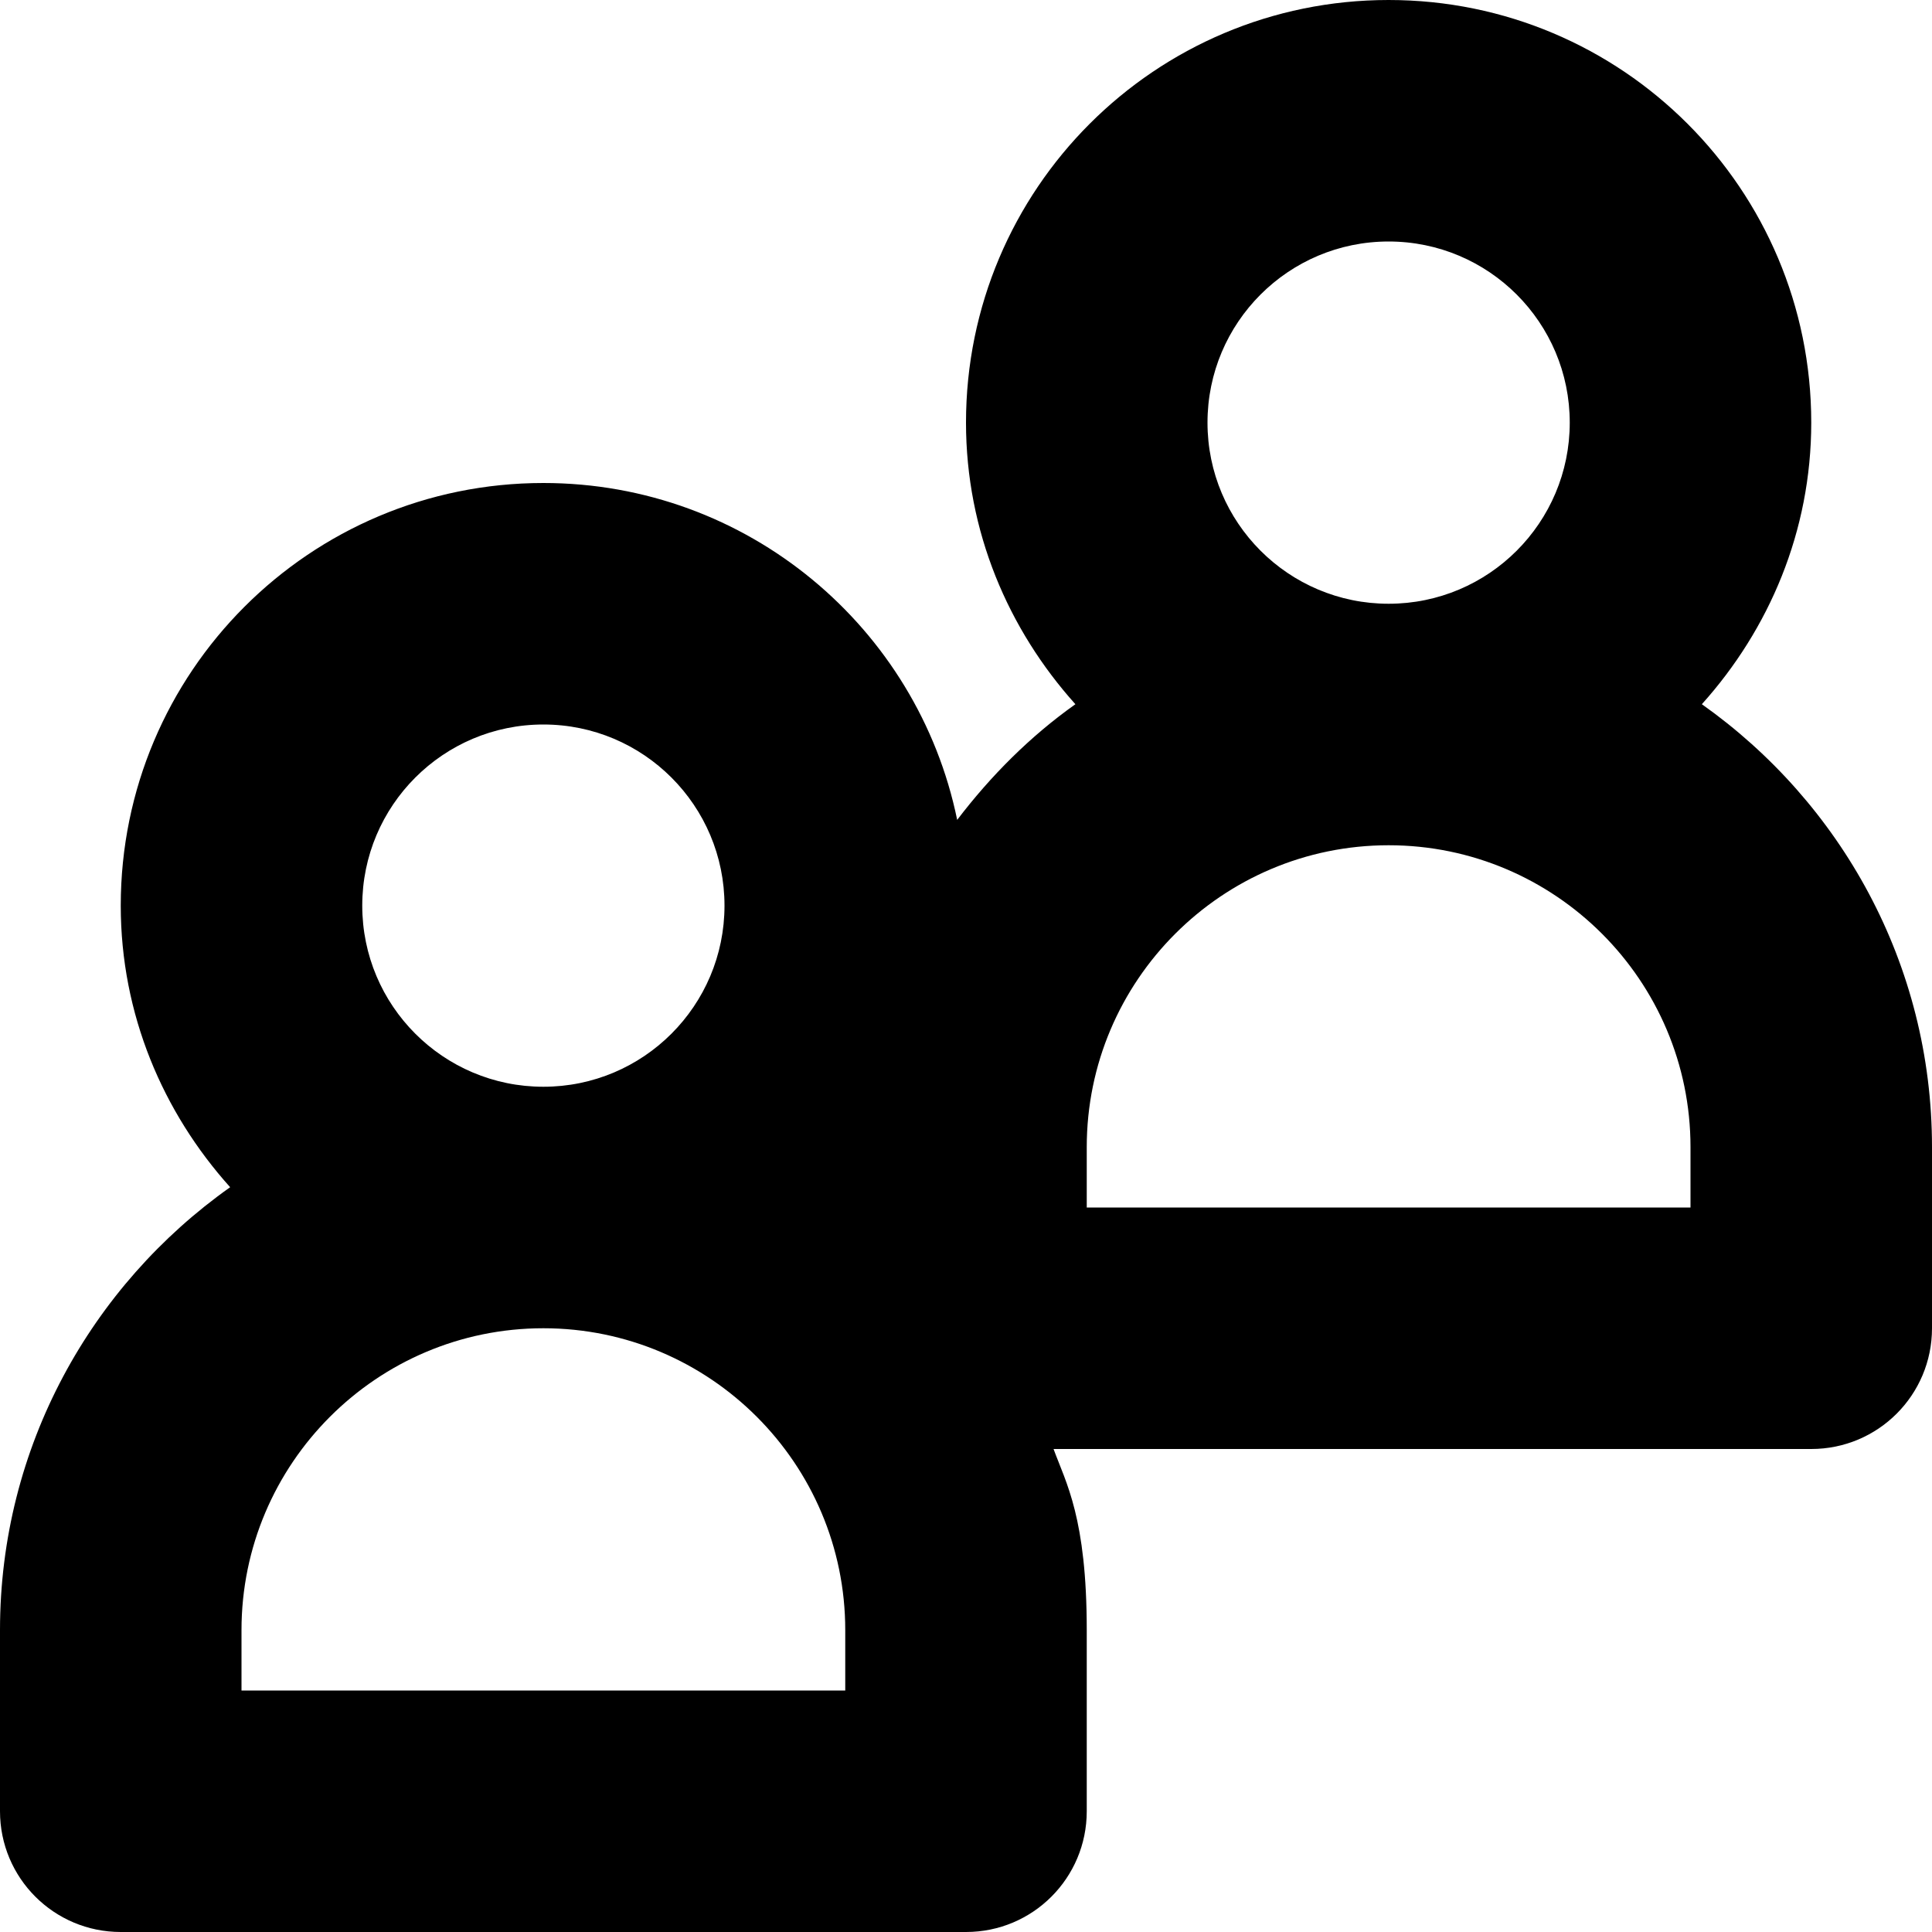 <?xml version="1.0" encoding="iso-8859-1"?>
<!-- Generator: Adobe Illustrator 16.0.0, SVG Export Plug-In . SVG Version: 6.00 Build 0)  -->
<!DOCTYPE svg PUBLIC "-//W3C//DTD SVG 1.1//EN" "http://www.w3.org/Graphics/SVG/1.1/DTD/svg11.dtd">
<svg version="1.1" id="Layer_1" xmlns="http://www.w3.org/2000/svg" xmlns:xlink="http://www.w3.org/1999/xlink" x="0px" y="0px"
	 width="16px" height="16px" viewBox="0 0 16 16" style="enable-background:new 0 0 16 16;" xml:space="preserve">
<path id="Group_1_x2C__Follow_1" d="M14.094,5.832C14.651,5.212,15,4.4,15,3.5C15,1.566,13.434,0,11.5,0S8,1.566,8,3.5
	c0,0.9,0.349,1.712,0.906,2.332c-0.375,0.266-0.7,0.592-0.979,0.958C7.6,5.197,6.19,4,4.5,4C2.566,4,1,5.566,1,7.5
	c0,0.9,0.349,1.712,0.906,2.332C0.756,10.646,0,11.982,0,13.5V15c0,0.553,0.447,1,1,1h7c0.553,0,1-0.447,1-1v-1.5
	c0-0.93-0.172-1.219-0.275-1.5H15c0.553,0,1-0.447,1-1V9.5C16,7.982,15.244,6.646,14.094,5.832z M7,14H2v-0.5
	C2,12.121,3.121,11,4.5,11S7,12.121,7,13.5V14z M14,10H9V9.5C9,8.121,10.121,7,11.5,7S14,8.121,14,9.5V10z M6,7.5
	C6,8.328,5.329,9,4.5,9S3,8.328,3,7.5S3.671,6,4.5,6S6,6.672,6,7.5z M13,3.5C13,4.328,12.329,5,11.5,5S10,4.328,10,3.5
	S10.671,2,11.5,2S13,2.672,13,3.5z"/>
<g>
</g>
<g>
</g>
<g>
</g>
<g>
</g>
<g>
</g>
<g>
</g>
<g>
</g>
<g>
</g>
<g>
</g>
<g>
</g>
<g>
</g>
<g>
</g>
<g>
</g>
<g>
</g>
<g>
</g>
</svg>
